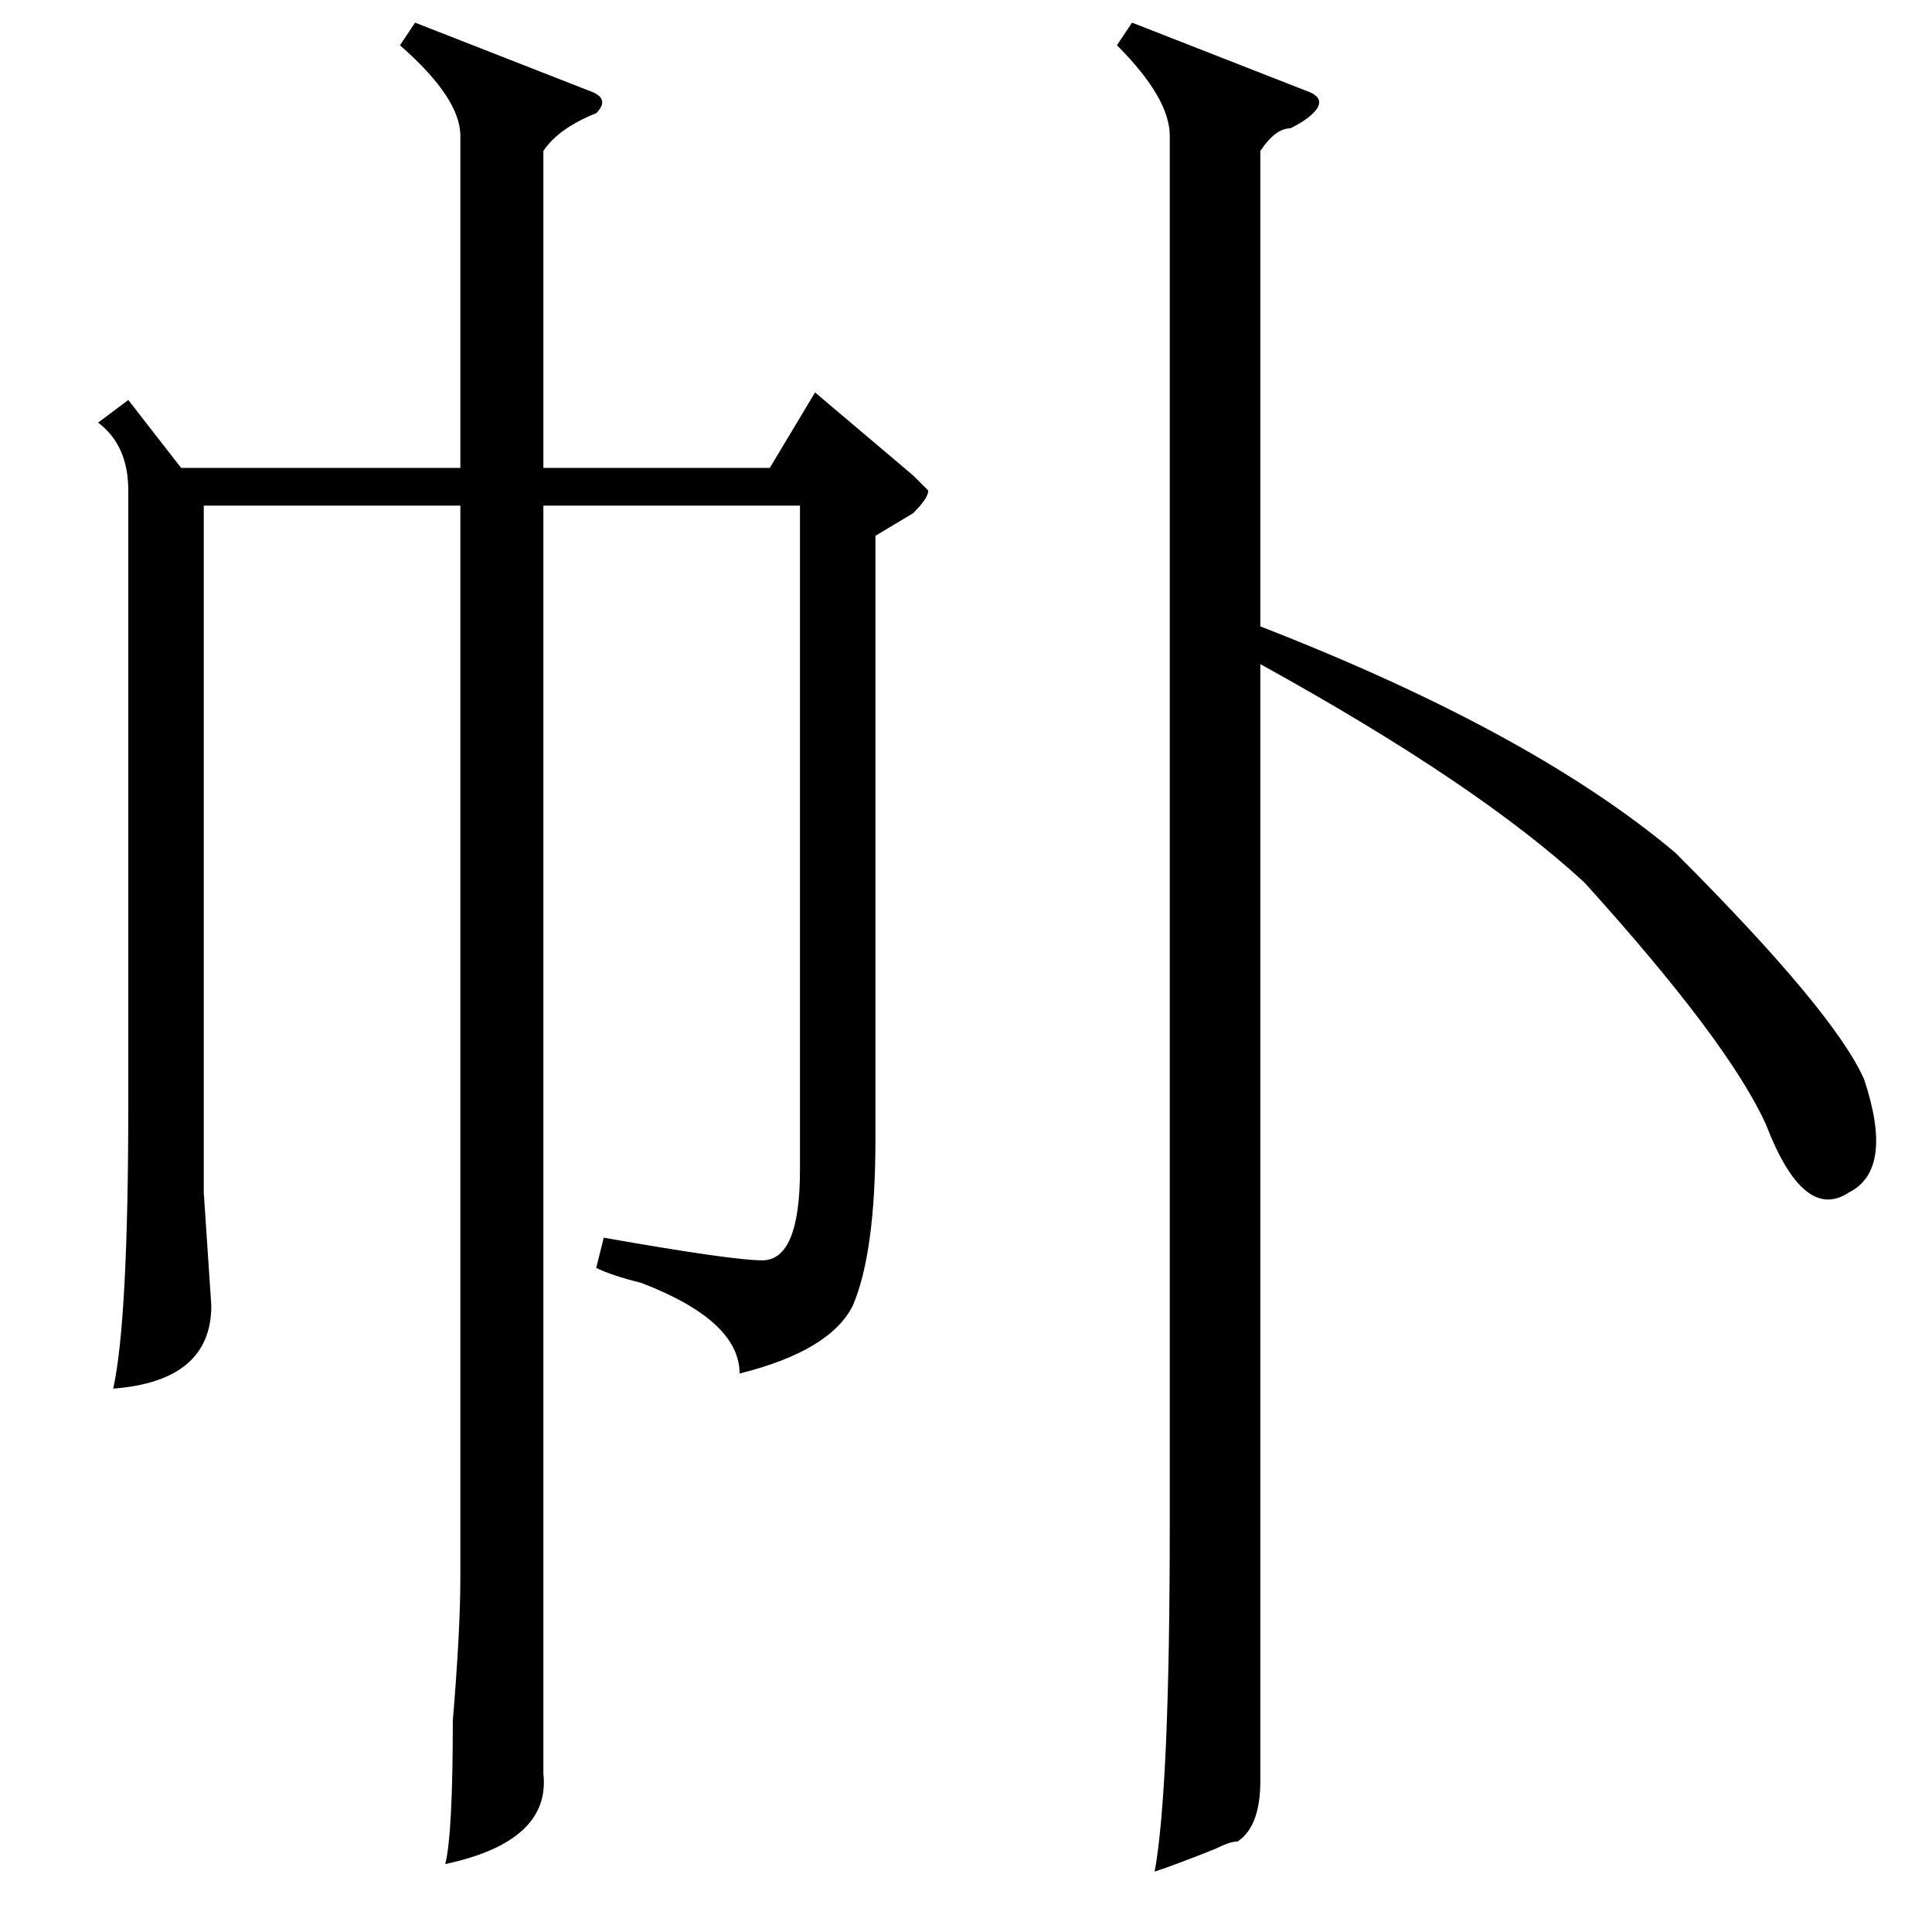 <?xml version="1.0" standalone="no"?>
<!DOCTYPE svg PUBLIC "-//W3C//DTD SVG 1.1//EN" "http://www.w3.org/Graphics/SVG/1.1/DTD/svg11.dtd" >
<svg xmlns="http://www.w3.org/2000/svg" xmlns:xlink="http://www.w3.org/1999/xlink" version="1.1" viewBox="0 -52 256 256">
  <g transform="matrix(1 0 0 -1 0 204)">
   <path fill="currentColor"
d="M116 185v-80q0 -15 -3 -22q-3 -6 -15 -9q0 7 -13 12q-4 1 -6 2l1 4q17 -3 21 -3q5 0 5 12v88h-34v-151v-17q1 -9 -13 -12q1 4 1 19q1 12 1 19v142h-34v-91l1 -15q0 -10 -13 -11q2 9 2 38v81q0 6 -4 9l4 3l7 -9h37v44q0 5 -8 12l2 3l23 -9q3 -1 1 -3q-5 -2 -7 -5v-42h30
l6 10l13 -11l2 -2q0 -1 -2 -3zM150 253l23 -9q3 -1 1 -3q-1 -1 -3 -2q-2 0 -4 -3v-63q36 -14 55 -30q21 -21 25 -30q4 -12 -2 -15q-6 -4 -11 9q-5 11 -24 32q-14 13 -43 29v-125v-23q0 -6 -3 -8q-1 0 -3 -1q-5 -2 -8 -3q2 11 2 46v184q0 5 -7 12z" />
  </g>

</svg>
